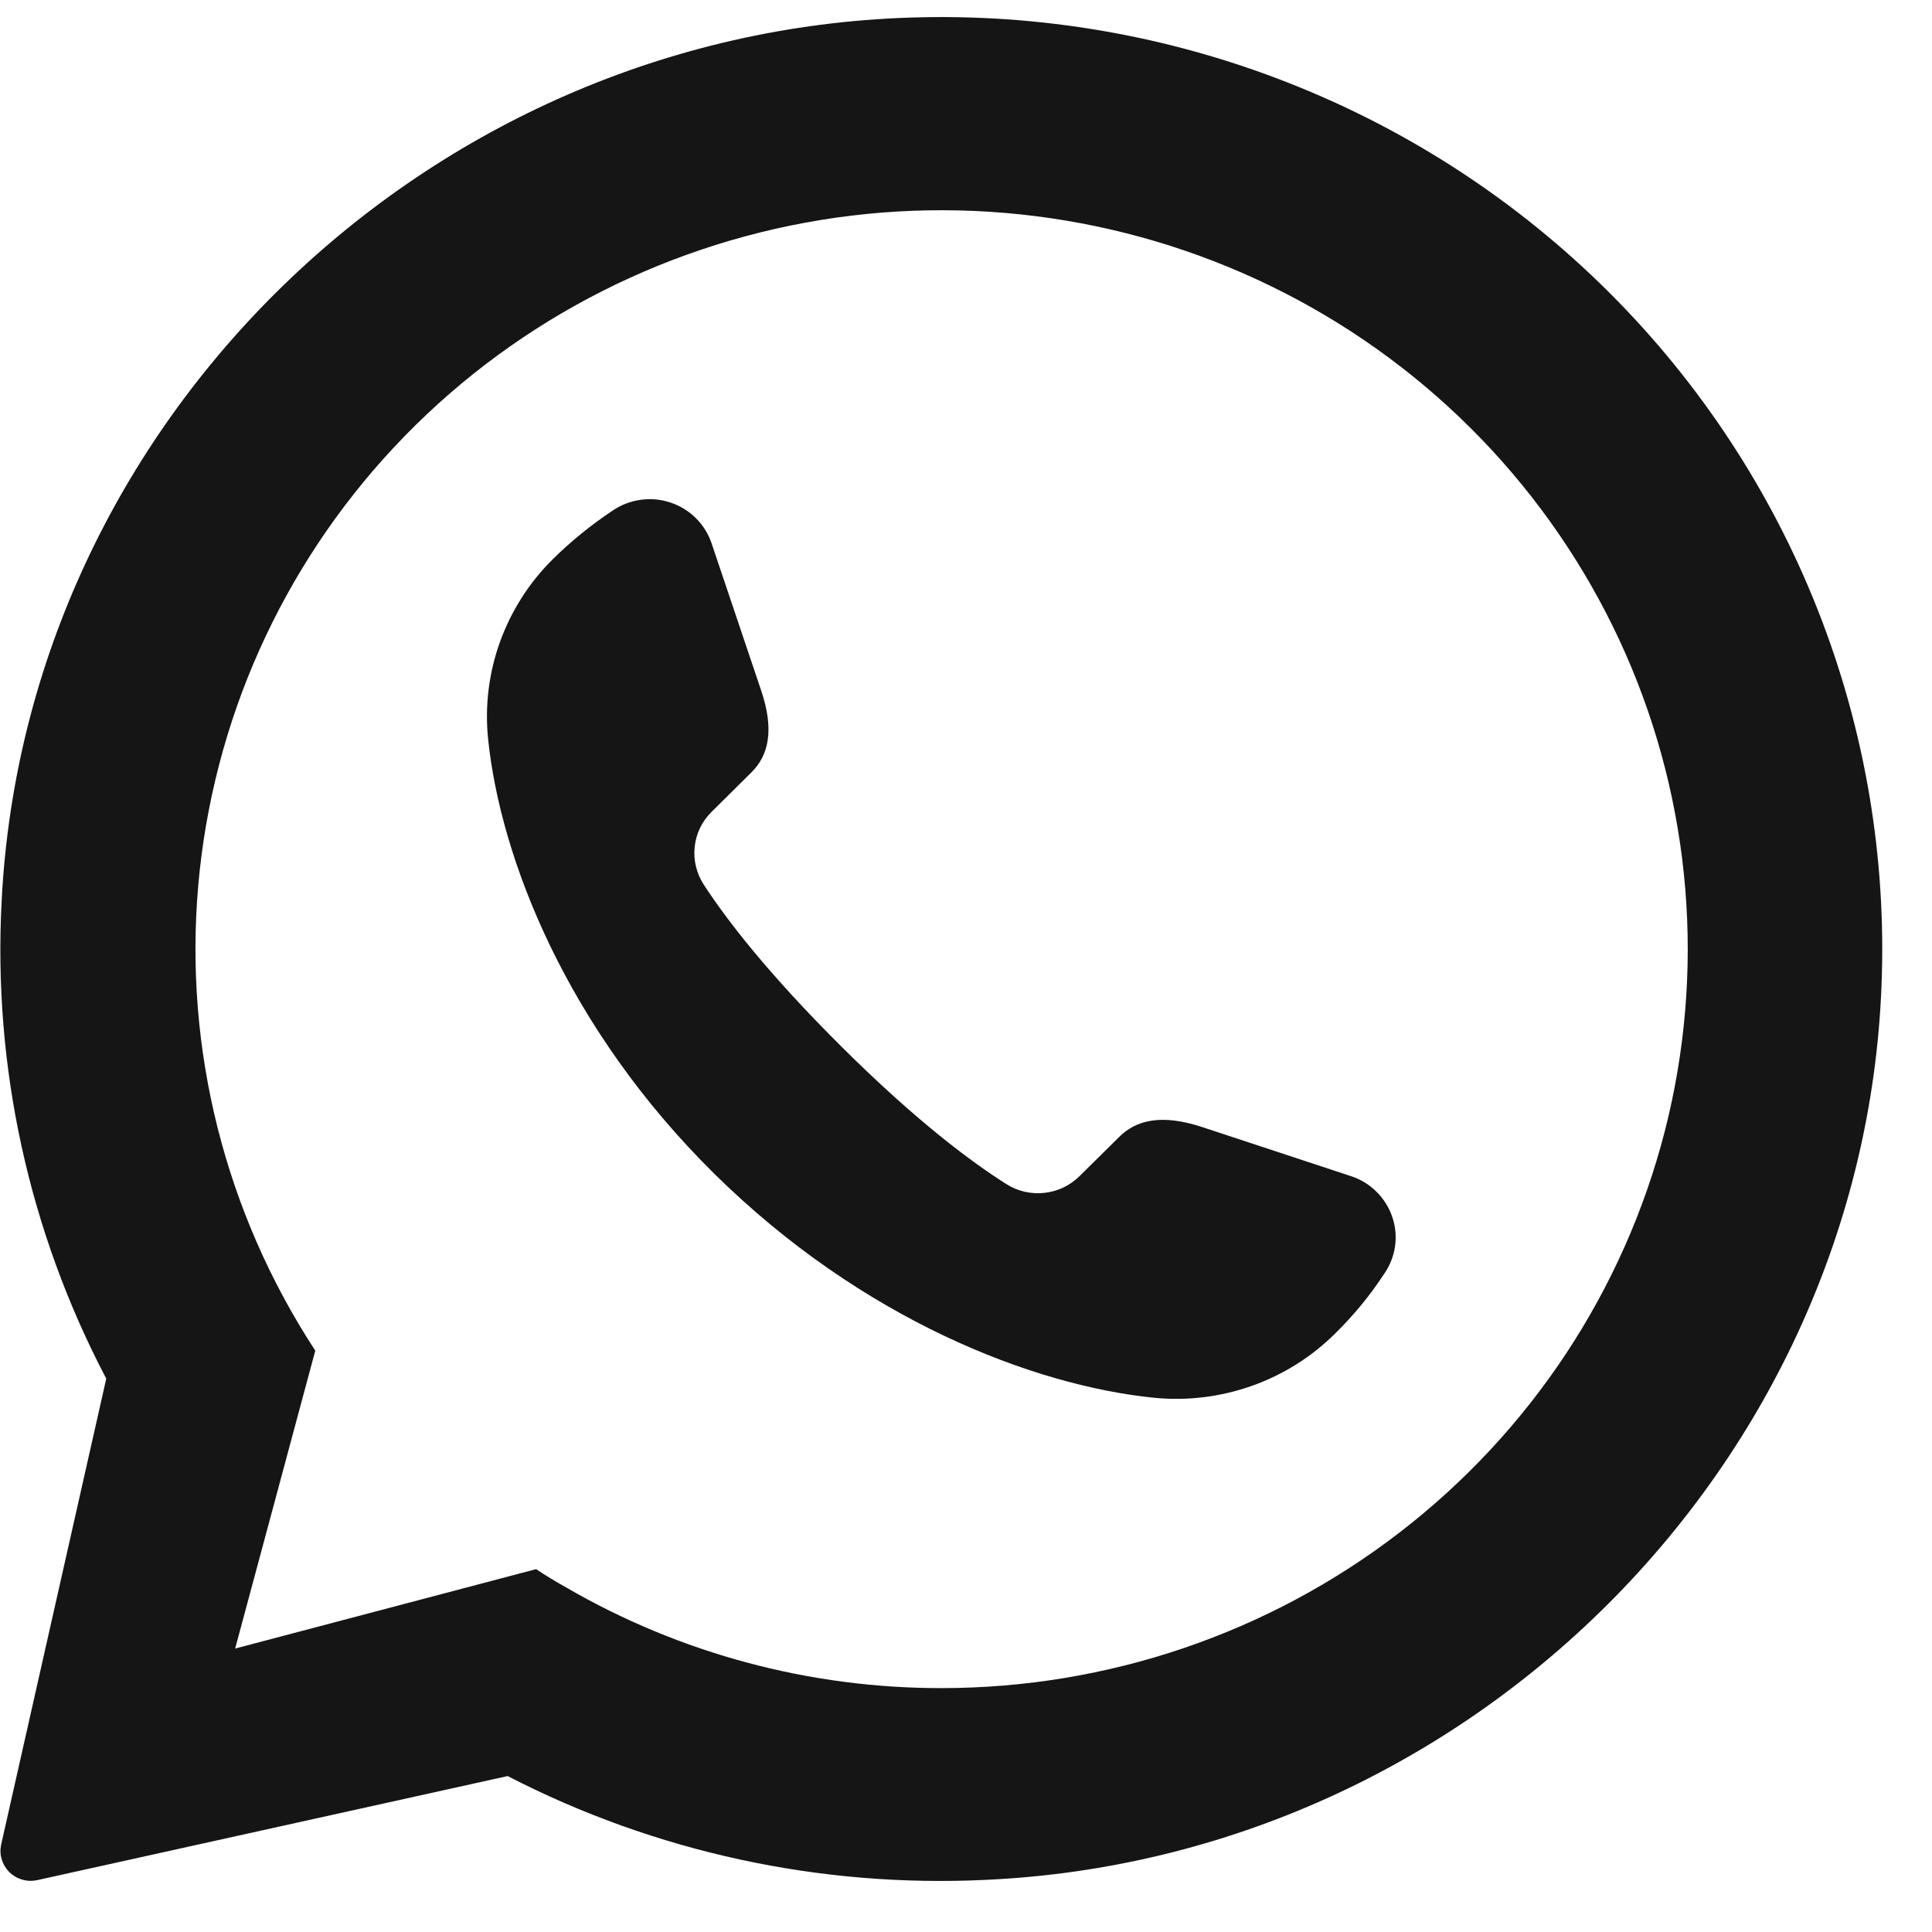 <svg width="21" height="21" viewBox="0 0 21 21" fill="none" xmlns="http://www.w3.org/2000/svg">
<path d="M9.893 0.191C4.629 0.361 0.282 4.582 0.018 9.791C-0.078 11.592 0.314 13.385 1.155 14.985L0.012 20.052C0.001 20.105 0.003 20.16 0.019 20.212C0.035 20.263 0.063 20.31 0.101 20.349C0.14 20.387 0.187 20.415 0.24 20.43C0.292 20.446 0.347 20.448 0.401 20.437L5.518 19.305C7.12 20.132 8.916 20.521 10.72 20.433C15.971 20.192 20.248 15.919 20.451 10.717C20.507 9.326 20.273 7.938 19.763 6.641C19.253 5.343 18.479 4.164 17.488 3.176C16.497 2.188 15.311 1.413 14.004 0.9C12.697 0.386 11.298 0.145 9.893 0.191ZM10.236 18.349C8.801 18.351 7.392 17.973 6.154 17.255C6.042 17.192 5.932 17.126 5.827 17.056L2.556 17.919L3.427 14.681C2.447 13.182 1.999 11.403 2.155 9.624C2.311 7.845 3.06 6.168 4.286 4.858C5.511 3.549 7.142 2.681 8.922 2.391C10.701 2.102 12.527 2.409 14.111 3.262C15.694 4.115 16.946 5.467 17.668 7.103C18.389 8.739 18.539 10.567 18.095 12.298C17.65 14.028 16.636 15.562 15.212 16.658C13.789 17.754 12.037 18.349 10.234 18.349H10.236Z" fill="#151515"/>
<path d="M15.042 13.851C14.89 14.083 14.713 14.298 14.515 14.492C14.26 14.747 13.95 14.942 13.609 15.063C13.268 15.184 12.904 15.229 12.543 15.193C11.231 15.06 9.372 14.344 7.765 12.759C6.159 11.174 5.438 9.328 5.305 8.028C5.269 7.671 5.314 7.31 5.436 6.973C5.559 6.635 5.755 6.328 6.012 6.075C6.21 5.88 6.427 5.704 6.659 5.55C6.75 5.488 6.853 5.448 6.962 5.433C7.071 5.417 7.182 5.427 7.286 5.462C7.39 5.496 7.485 5.554 7.562 5.63C7.64 5.707 7.699 5.801 7.734 5.904L8.272 7.501C8.421 7.939 8.353 8.215 8.163 8.4L7.734 8.825C7.631 8.927 7.566 9.06 7.551 9.204C7.535 9.347 7.57 9.491 7.648 9.613C7.886 9.98 8.334 10.569 9.151 11.381C9.968 12.193 10.566 12.635 10.938 12.87C11.06 12.948 11.206 12.982 11.351 12.966C11.495 12.951 11.63 12.887 11.733 12.785L12.162 12.361C12.35 12.171 12.629 12.106 13.071 12.252L14.684 12.784C14.789 12.818 14.884 12.876 14.962 12.954C15.04 13.031 15.099 13.125 15.134 13.229C15.169 13.332 15.179 13.443 15.163 13.551C15.147 13.659 15.105 13.762 15.042 13.851Z" fill="#151515"/>
</svg>
